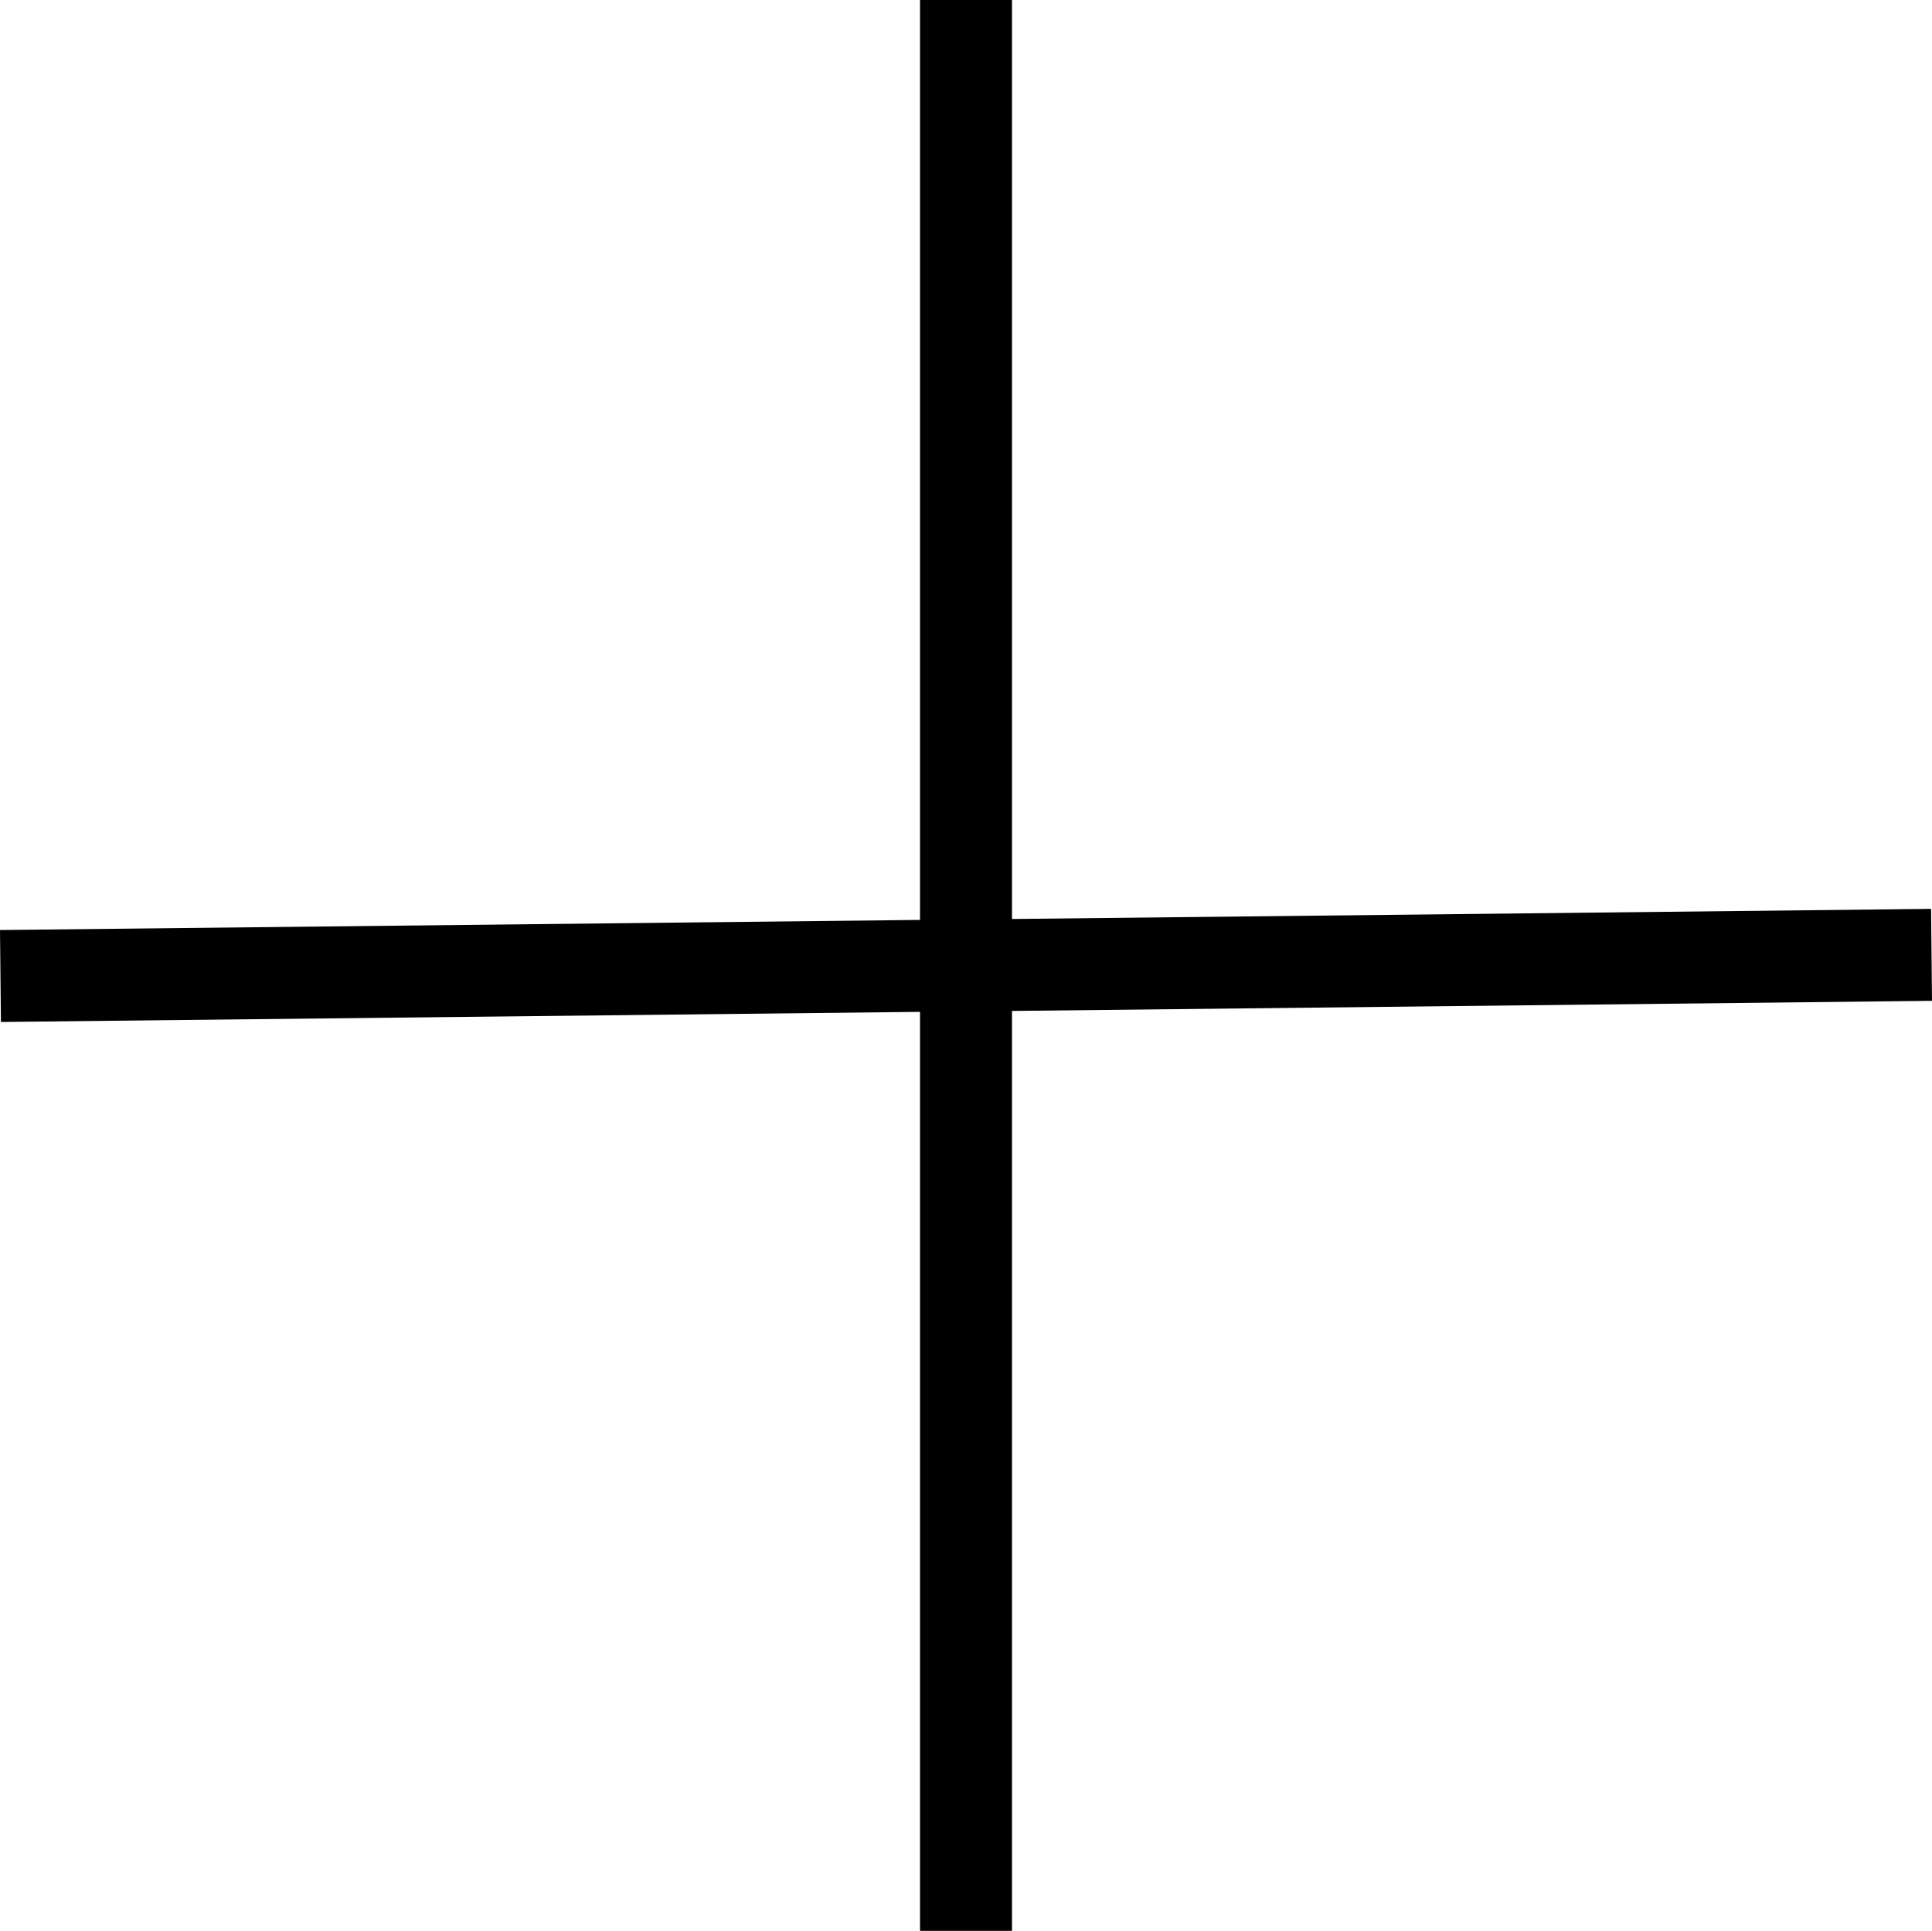 <svg id="plus" xmlns="http://www.w3.org/2000/svg" viewBox="0 0 42.02 42"><title>plus</title><polygon fill="#000000" points="42.02 21.77 42 19.77 22.01 19.99 22.01 0 20.01 0 20.01 20.01 0 20.23 0.02 22.23 20.01 22.01 20.01 42 22.01 42 22.01 21.99 42.02 21.77"/></svg>
